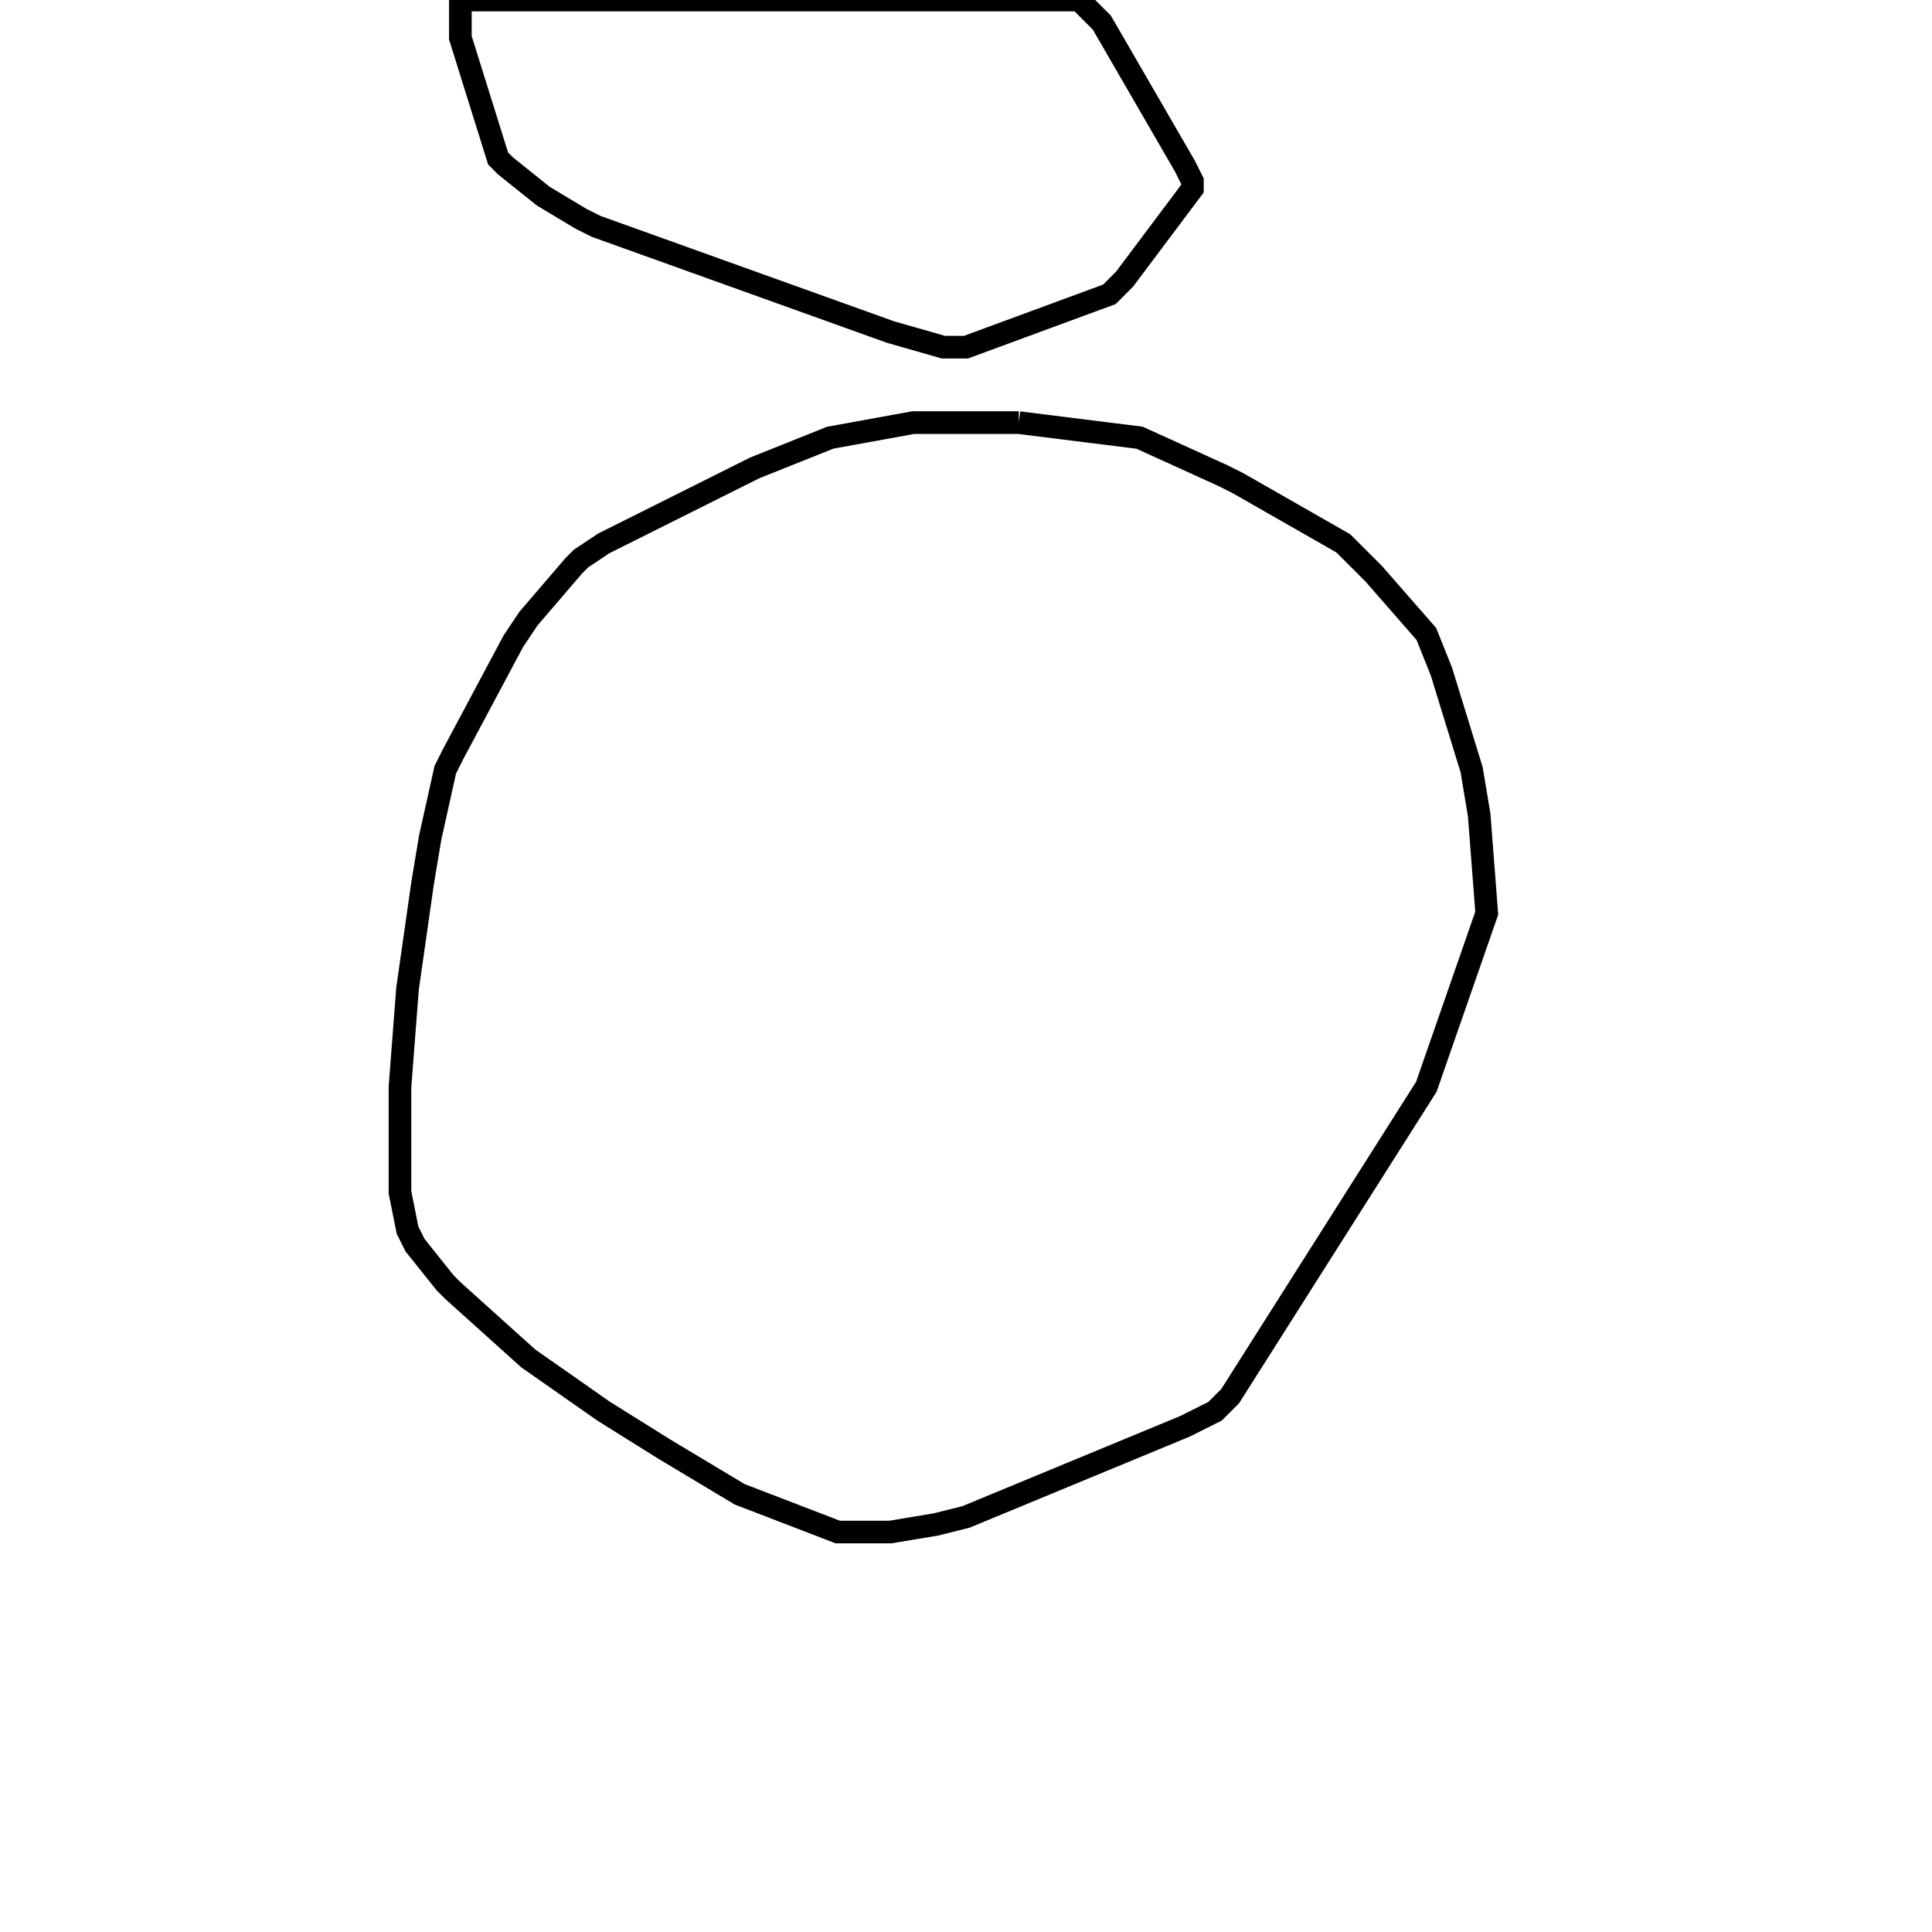 <svg width="256" height="256" xmlns="http://www.w3.org/2000/svg" fill-opacity="0" stroke="black" stroke-width="3" ><path d="M135 56 151 58 162 63 164 64 178 72 182 76 189 84 191 89 195 102 196 108 197 121 189 144 163 185 161 187 157 189 128 201 124 202 118 203 111 203 98 198 88 192 80 187 70 180 60 171 59 170 55 165 54 163 53 158 53 144 54 131 56 117 57 111 59 102 60 100 68 85 70 82 76 75 77 74 80 72 100 62 110 58 121 56 135 56 "/><path d="M143 0 146 3 157 22 158 24 158 25 149 37 147 39 128 46 125 46 118 44 79 30 77 29 72 26 67 22 66 21 61 5 61 0 143 0 "/></svg>